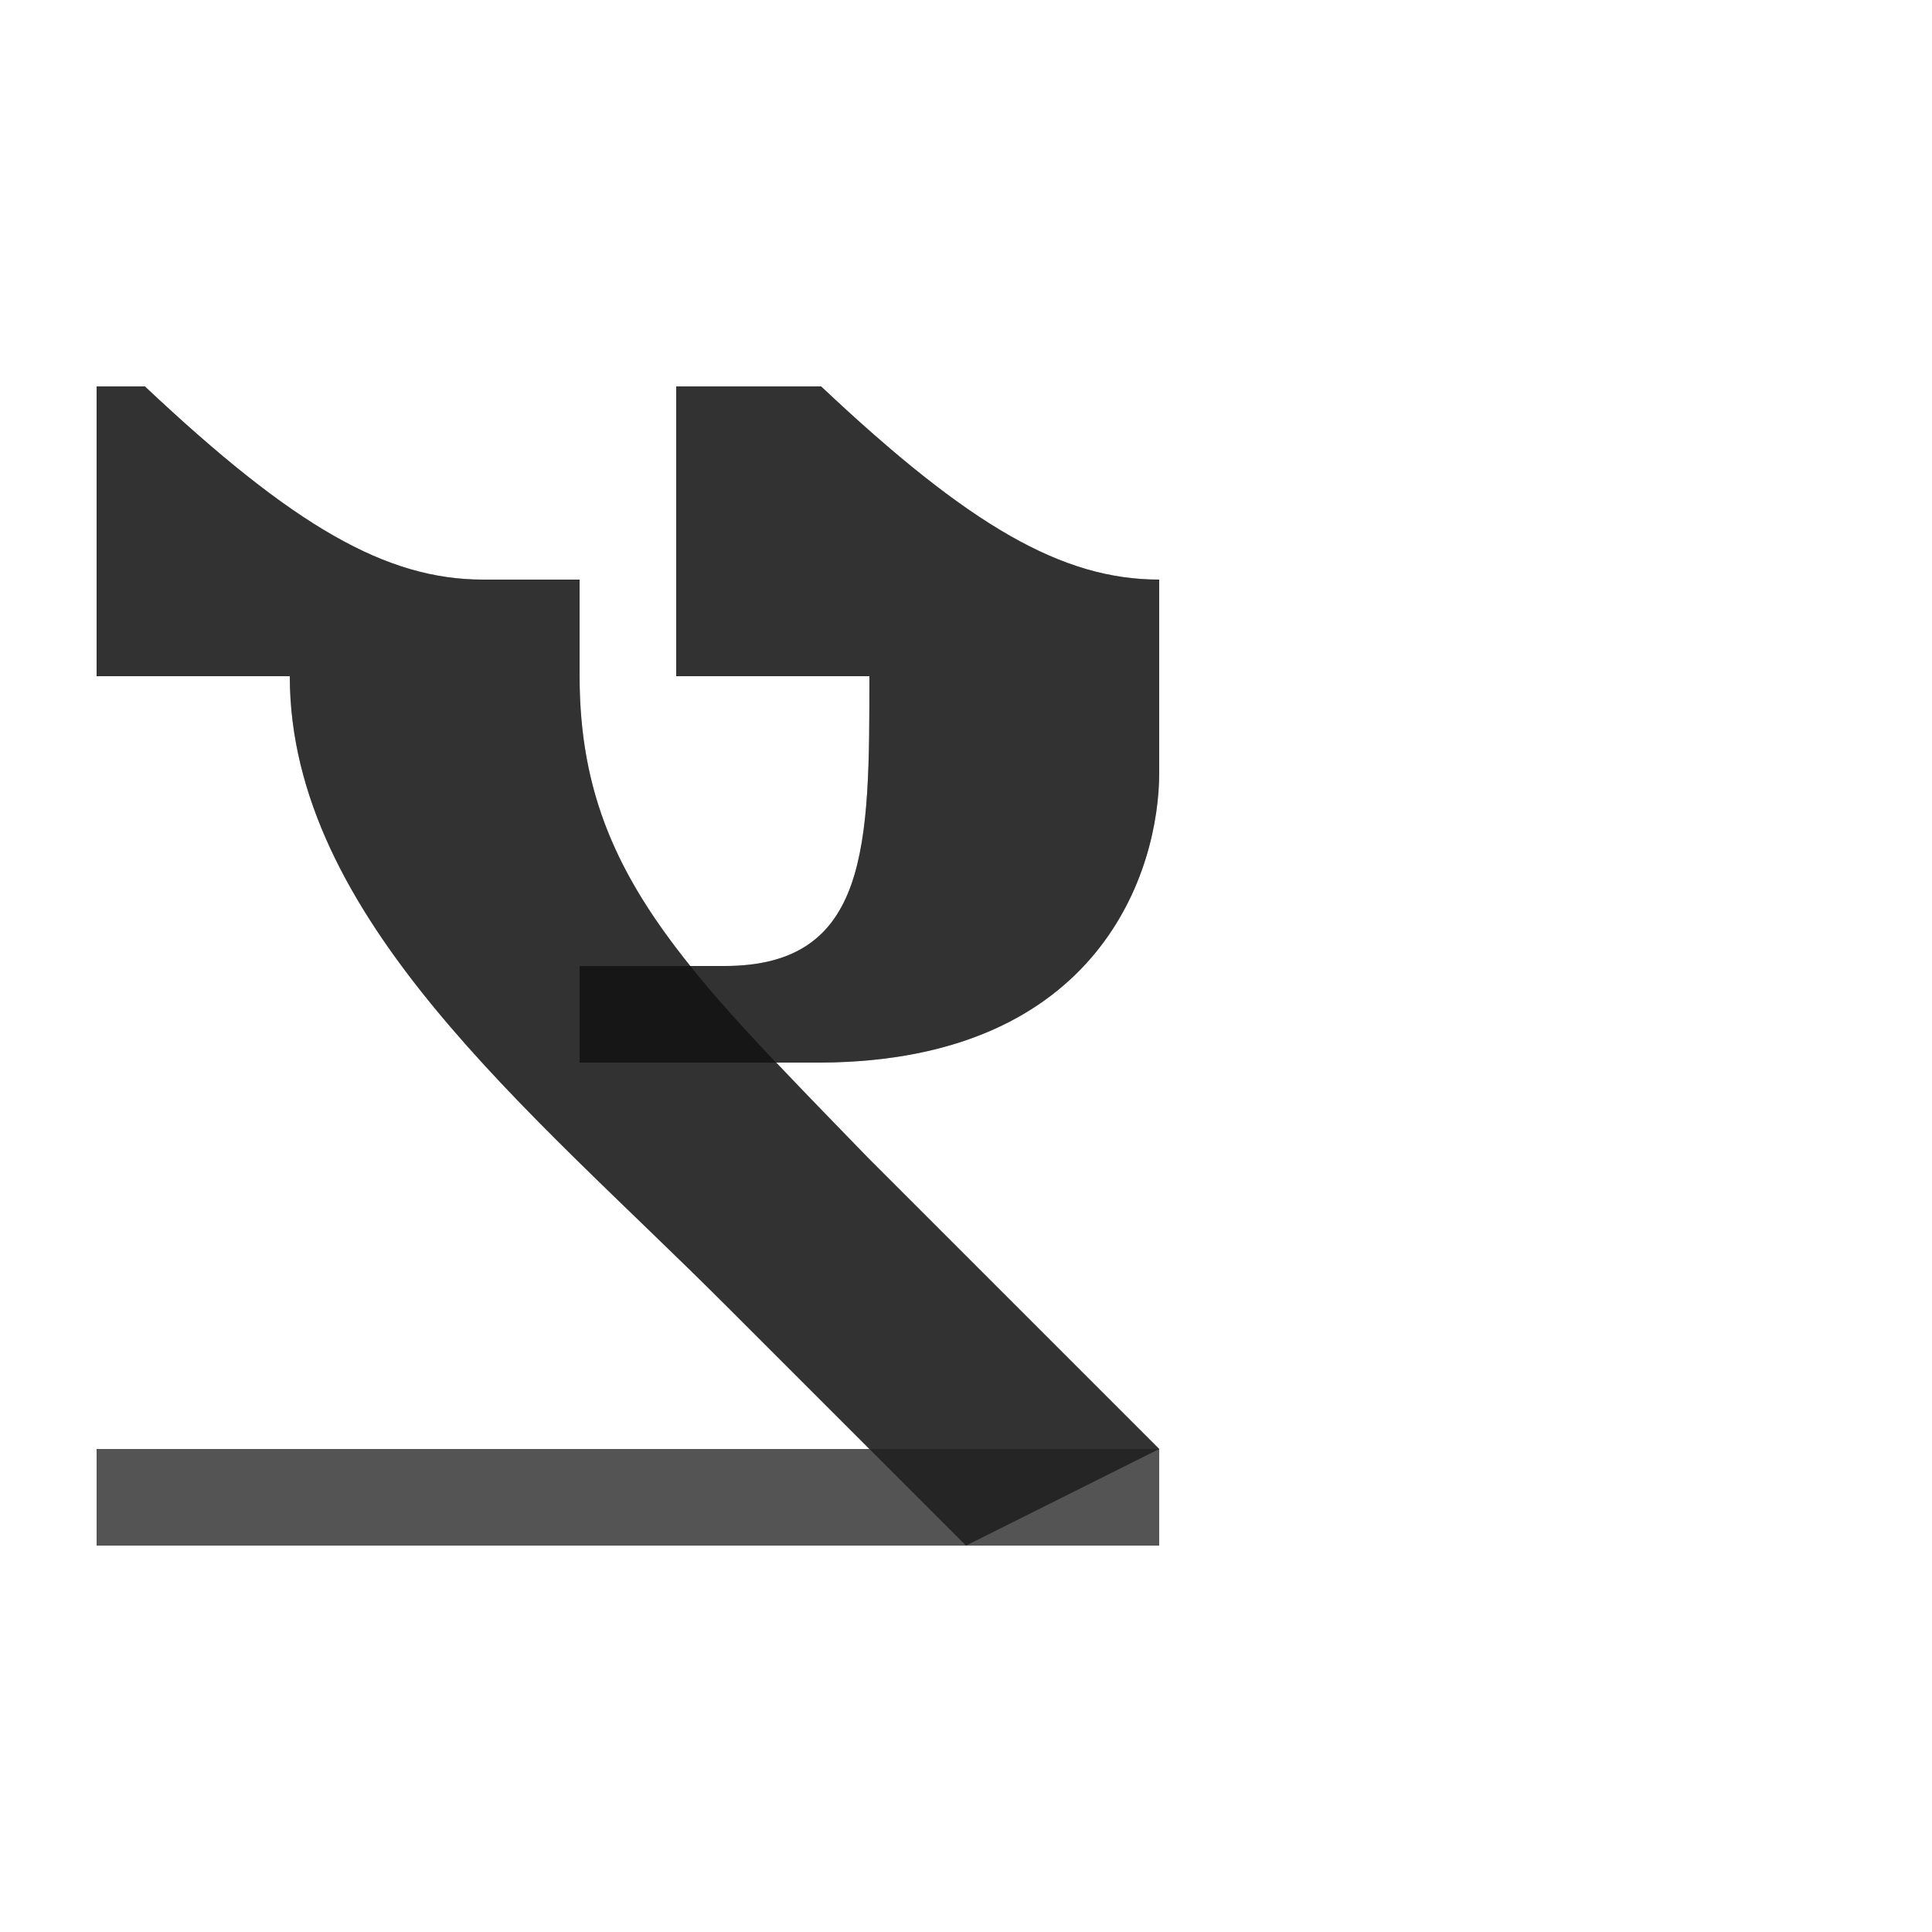 <?xml version="1.0" encoding="UTF-8" standalone="no"?>
<!-- Created with Inkscape (http://www.inkscape.org/) -->

<svg
   width="2000"
   height="2000"
   viewBox="0 0 2000 2000"
   version="1.1"
   id="svg1"
   inkscape:version="1.2.2 (732a01da63, 2022-12-09)"
   sodipodi:docname="1510_tsadi.svg"
   xml:space="preserve"
   xmlns:inkscape="http://www.inkscape.org/namespaces/inkscape"
   xmlns:sodipodi="http://sodipodi.sourceforge.net/DTD/sodipodi-0.dtd"
   xmlns="http://www.w3.org/2000/svg"
   xmlns:svg="http://www.w3.org/2000/svg"><sodipodi:namedview
     id="namedview1"
     pagecolor="#ffffff"
     bordercolor="#000000"
     borderopacity="0.25"
     inkscape:showpageshadow="2"
     inkscape:pageopacity="0.0"
     inkscape:pagecheckerboard="0"
     inkscape:deskcolor="#d1d1d1"
     inkscape:document-units="px"
     showgrid="true"
     inkscape:zoom="0.78606706"
     inkscape:cx="966.20255"
     inkscape:cy="1194.5546"
     inkscape:window-width="3840"
     inkscape:window-height="2066"
     inkscape:window-x="-11"
     inkscape:window-y="-11"
     inkscape:window-maximized="1"
     inkscape:current-layer="layer1"
     showguides="false"><inkscape:grid
       id="grid1"
       units="px"
       originx="0"
       originy="0"
       spacingx="25"
       spacingy="25"
       empcolor="#0099e5"
       empopacity="0.302"
       color="#0099e5"
       opacity="0.149"
       empspacing="4"
       dotted="false"
       gridanglex="30"
       gridanglez="30"
       visible="true" /></sodipodi:namedview><defs
     id="defs1" /><g
     inkscape:label="Layer 1"
     inkscape:groupmode="layer"
     id="layer1"><path
       id="path8529-3-52-6"
       style="fill:#000000;fill-opacity:0.555;fill-rule:evenodd;stroke:none;stroke-width:1px;stroke-linecap:butt;stroke-linejoin:miter;stroke-opacity:1"
       d="m 1200,600 c -100,0 -195.798,-54.703 -350,-200 H 700 v 300 h 500 z"
       sodipodi:nodetypes="cccccc" /><path
       id="path8529-3-52-6-8"
       style="fill:#000000;fill-opacity:0.555;fill-rule:evenodd;stroke:none;stroke-width:1px;stroke-linecap:butt;stroke-linejoin:miter;stroke-opacity:1"
       d="M 500,600 C 400,600 304.202,545.297 150,400 H 100 V 700 H 600 V 600 Z"
       sodipodi:nodetypes="ccccccc" /><path
       style="fill:#000000;fill-opacity:0.557;stroke:none;stroke-width:1px;stroke-linecap:butt;stroke-linejoin:miter;stroke-opacity:0.557"
       d="M 1200,1500 1000,1600 750,1350 C 550,1150 300,950 300,700 h 300 c 0,200 107.133,301.272 300,500 z"
       id="path394-9"
       sodipodi:nodetypes="ccccccc" /><path
       style="fill:#000000;fill-opacity:0.557;stroke:none;stroke-width:1px;stroke-linecap:butt;stroke-linejoin:miter;stroke-opacity:1"
       d="m 750,1000 c 150,0 150,-125 150,-300 h 300 v 100 c 0,100 -60.42,298.201 -350,300 H 600 v -100 z"
       id="path506"
       sodipodi:nodetypes="cccscccc" /><rect
       style="opacity:0.459;fill:#000000;fill-opacity:0.557;fill-rule:evenodd;stroke-width:2;stroke-linecap:square;stroke-linejoin:round;stroke-miterlimit:2.5;stroke-opacity:0.557;stop-color:#000000"
       id="rect465"
       width="1100"
       height="100"
       x="100"
       y="1500" /><path
       id="path8529-3-52-6-9"
       style="fill:#000000;fill-opacity:0.555;fill-rule:evenodd;stroke:none;stroke-width:1px;stroke-linecap:butt;stroke-linejoin:miter;stroke-opacity:1"
       d="M 100 400 L 100 700 L 300 700 C 300 950 550 1150 750 1350 L 900 1500 L 100 1500 L 100 1600 L 1200 1600 L 1200 1500 L 900 1200 C 864.63 1163.555 833.19 1131.1 803.719 1100 L 850 1100 C 1139.58 1098.201 1200 900 1200 800 L 1200 700 L 1200 600 C 1100 600 1004.202 545.297 850 400 L 700 400 L 700 700 L 900 700 C 900 875 900 1000 750 1000 L 714.654 1000 C 639.971 907.084 600 821.842 600 700 L 600 600 L 500 600 C 400 600 304.202 545.297 150 400 L 100 400 z " /></g></svg>

